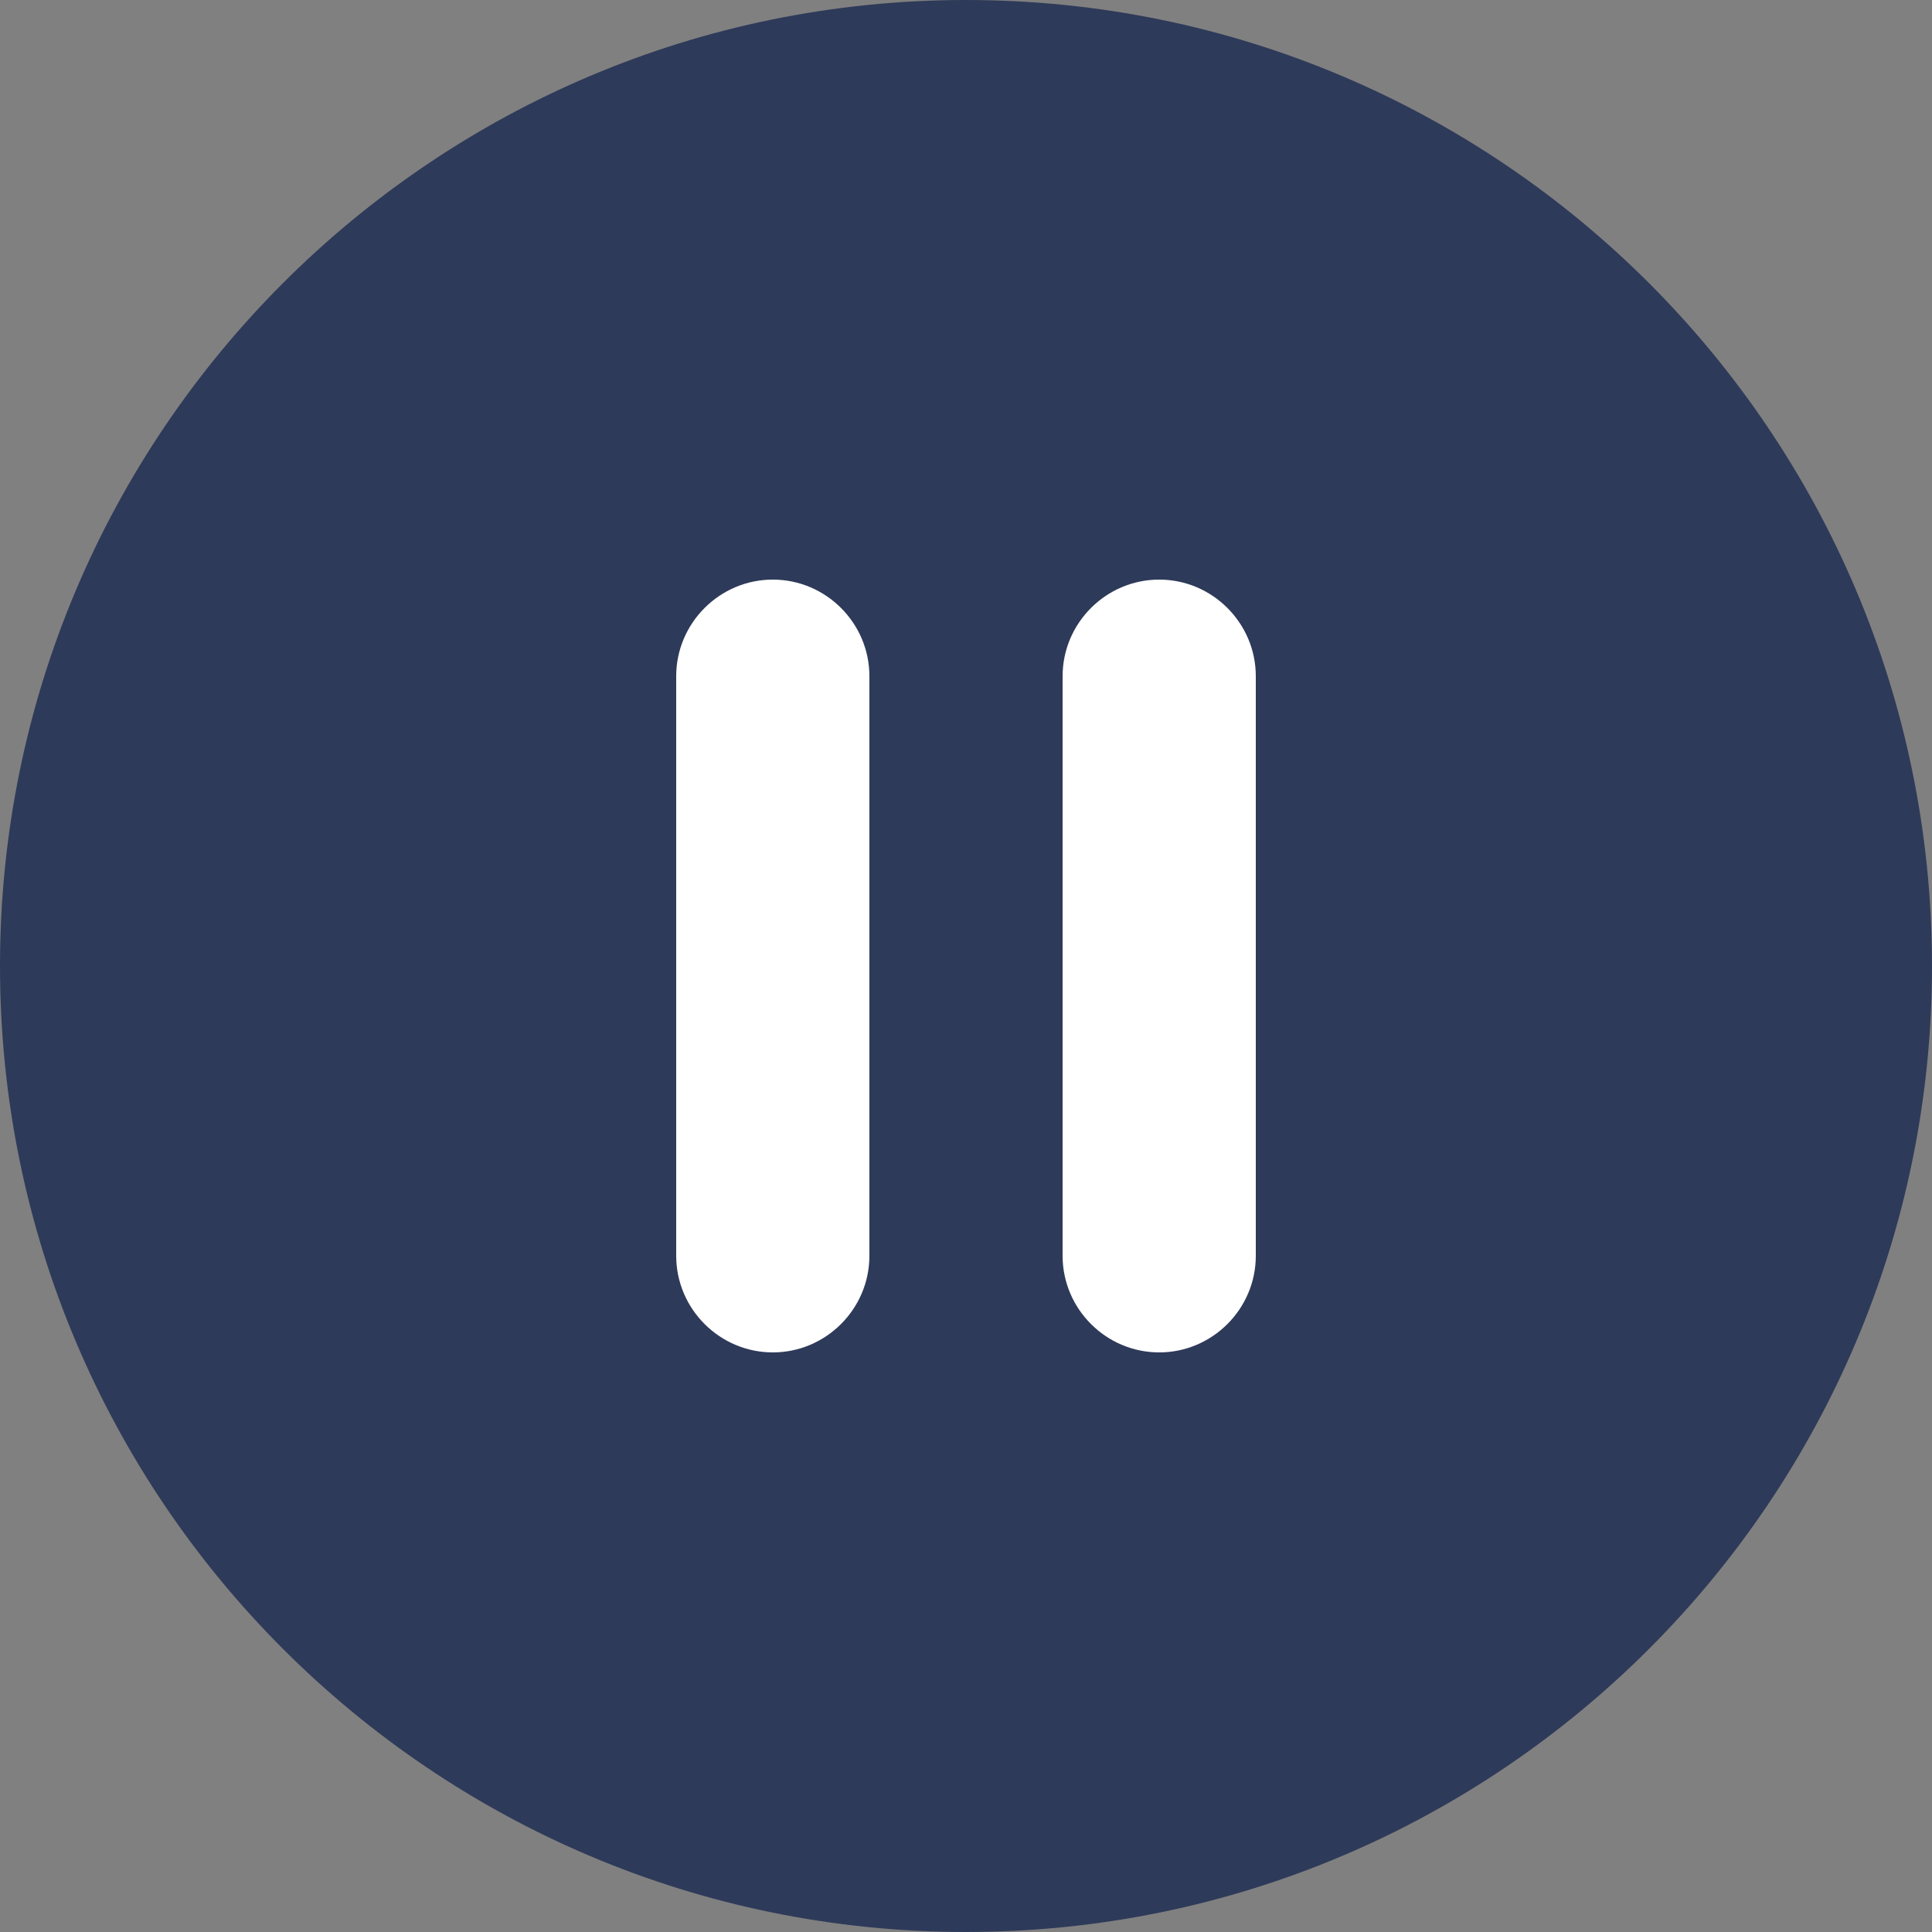 <svg width="128" height="128" viewBox="0 0 128 128" fill="none" xmlns="http://www.w3.org/2000/svg">
<rect x="0" y="0" width="128" height="128" fill="#808080" stroke="none"/>
<circle cx="63.5" cy="64.5" r="46.5" fill="white"/>
<path d="M64 0C28.672 0 0 28.672 0 64C0 99.328 28.672 128 64 128C99.328 128 128 99.328 128 64C128 28.672 99.328 0 64 0ZM51.2 89.6C47.68 89.6 44.8 86.72 44.8 83.2V44.8C44.8 41.28 47.68 38.4 51.2 38.4C54.72 38.4 57.6 41.28 57.6 44.8V83.2C57.6 86.72 54.72 89.6 51.2 89.6ZM76.8 89.6C73.28 89.6 70.4 86.72 70.4 83.2V44.8C70.4 41.28 73.28 38.4 76.8 38.4C80.32 38.4 83.2 41.28 83.2 44.8V83.2C83.2 86.72 80.32 89.6 76.8 89.6Z" fill="#2E3A59"/>
</svg>
